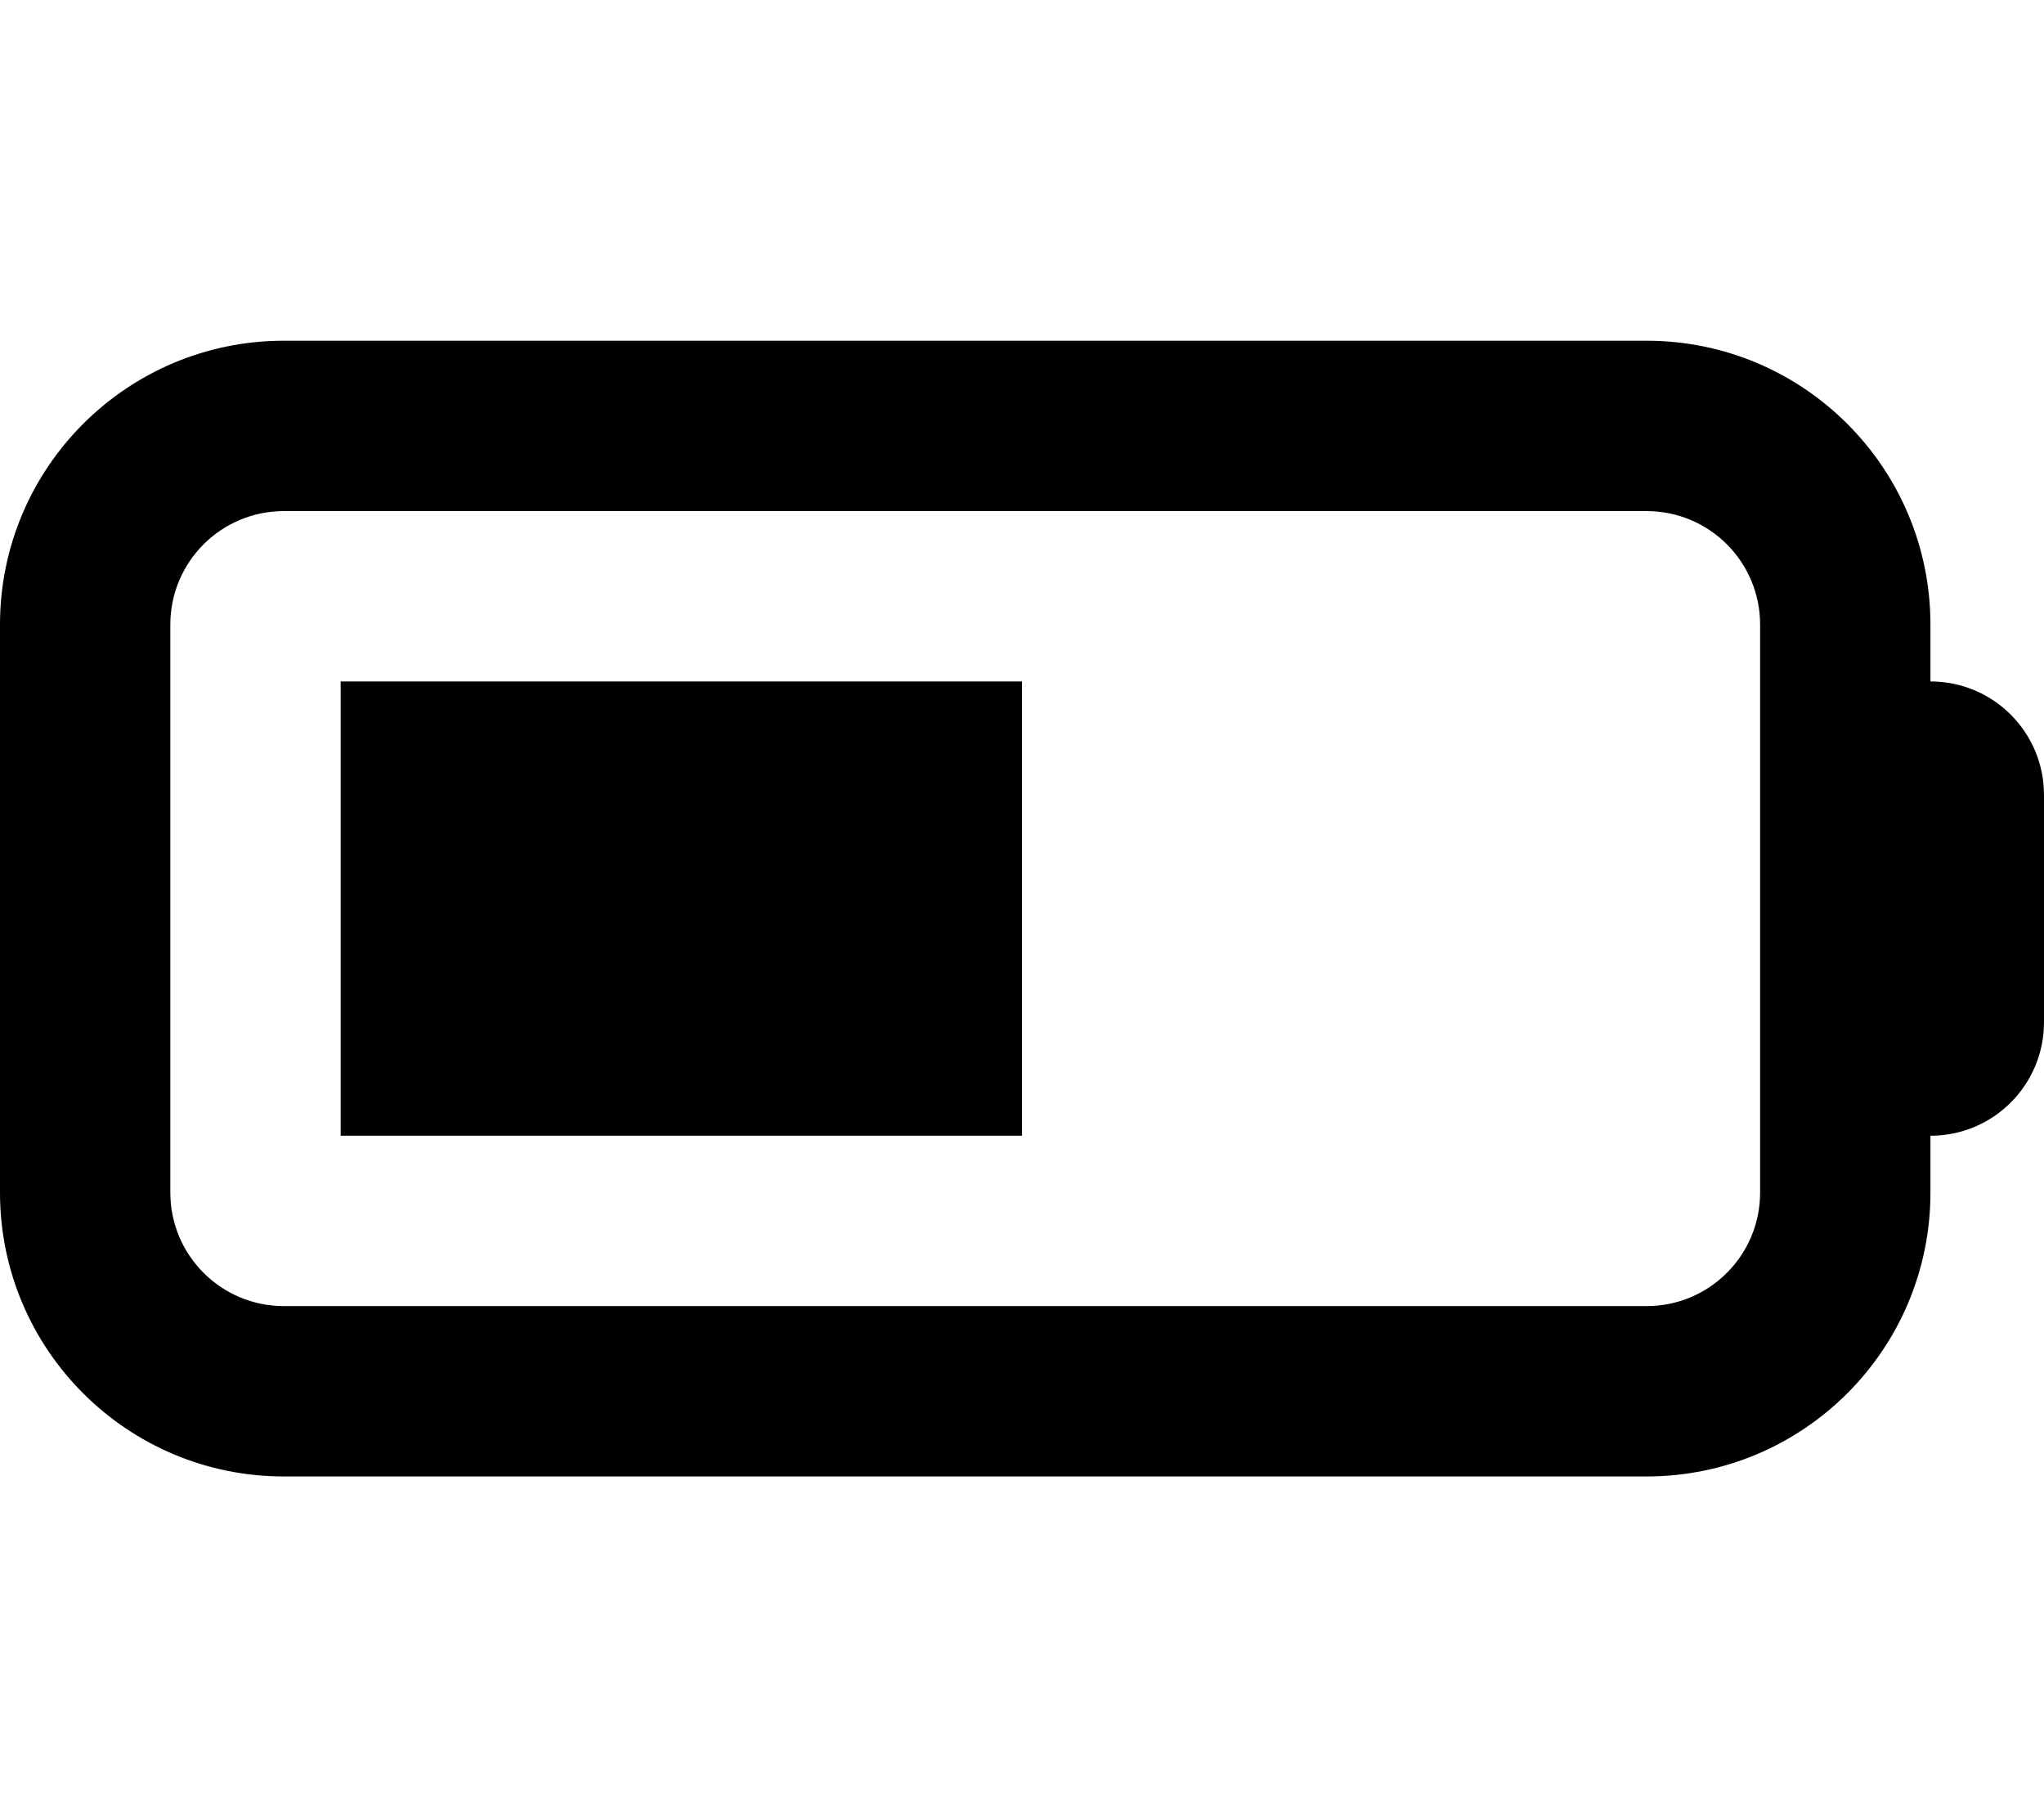 <svg xmlns="http://www.w3.org/2000/svg" viewBox="0 0 576 512"><!--! Font Awesome Pro 6.2.1 by @fontawesome - https://fontawesome.com License - https://fontawesome.com/license (Commercial License) Copyright 2022 Fonticons, Inc. --><path d="M288 320H96V192H288V320zM0 176C0 131.8 35.82 96 80 96H464C508.2 96 544 131.8 544 176V192C561.7 192 576 206.3 576 224V288C576 305.7 561.7 320 544 320V336C544 380.2 508.2 416 464 416H80C35.82 416 0 380.2 0 336V176zM80 144C62.33 144 48 158.3 48 176V336C48 353.7 62.33 368 80 368H464C481.7 368 496 353.7 496 336V176C496 158.3 481.7 144 464 144H80z"/></svg>